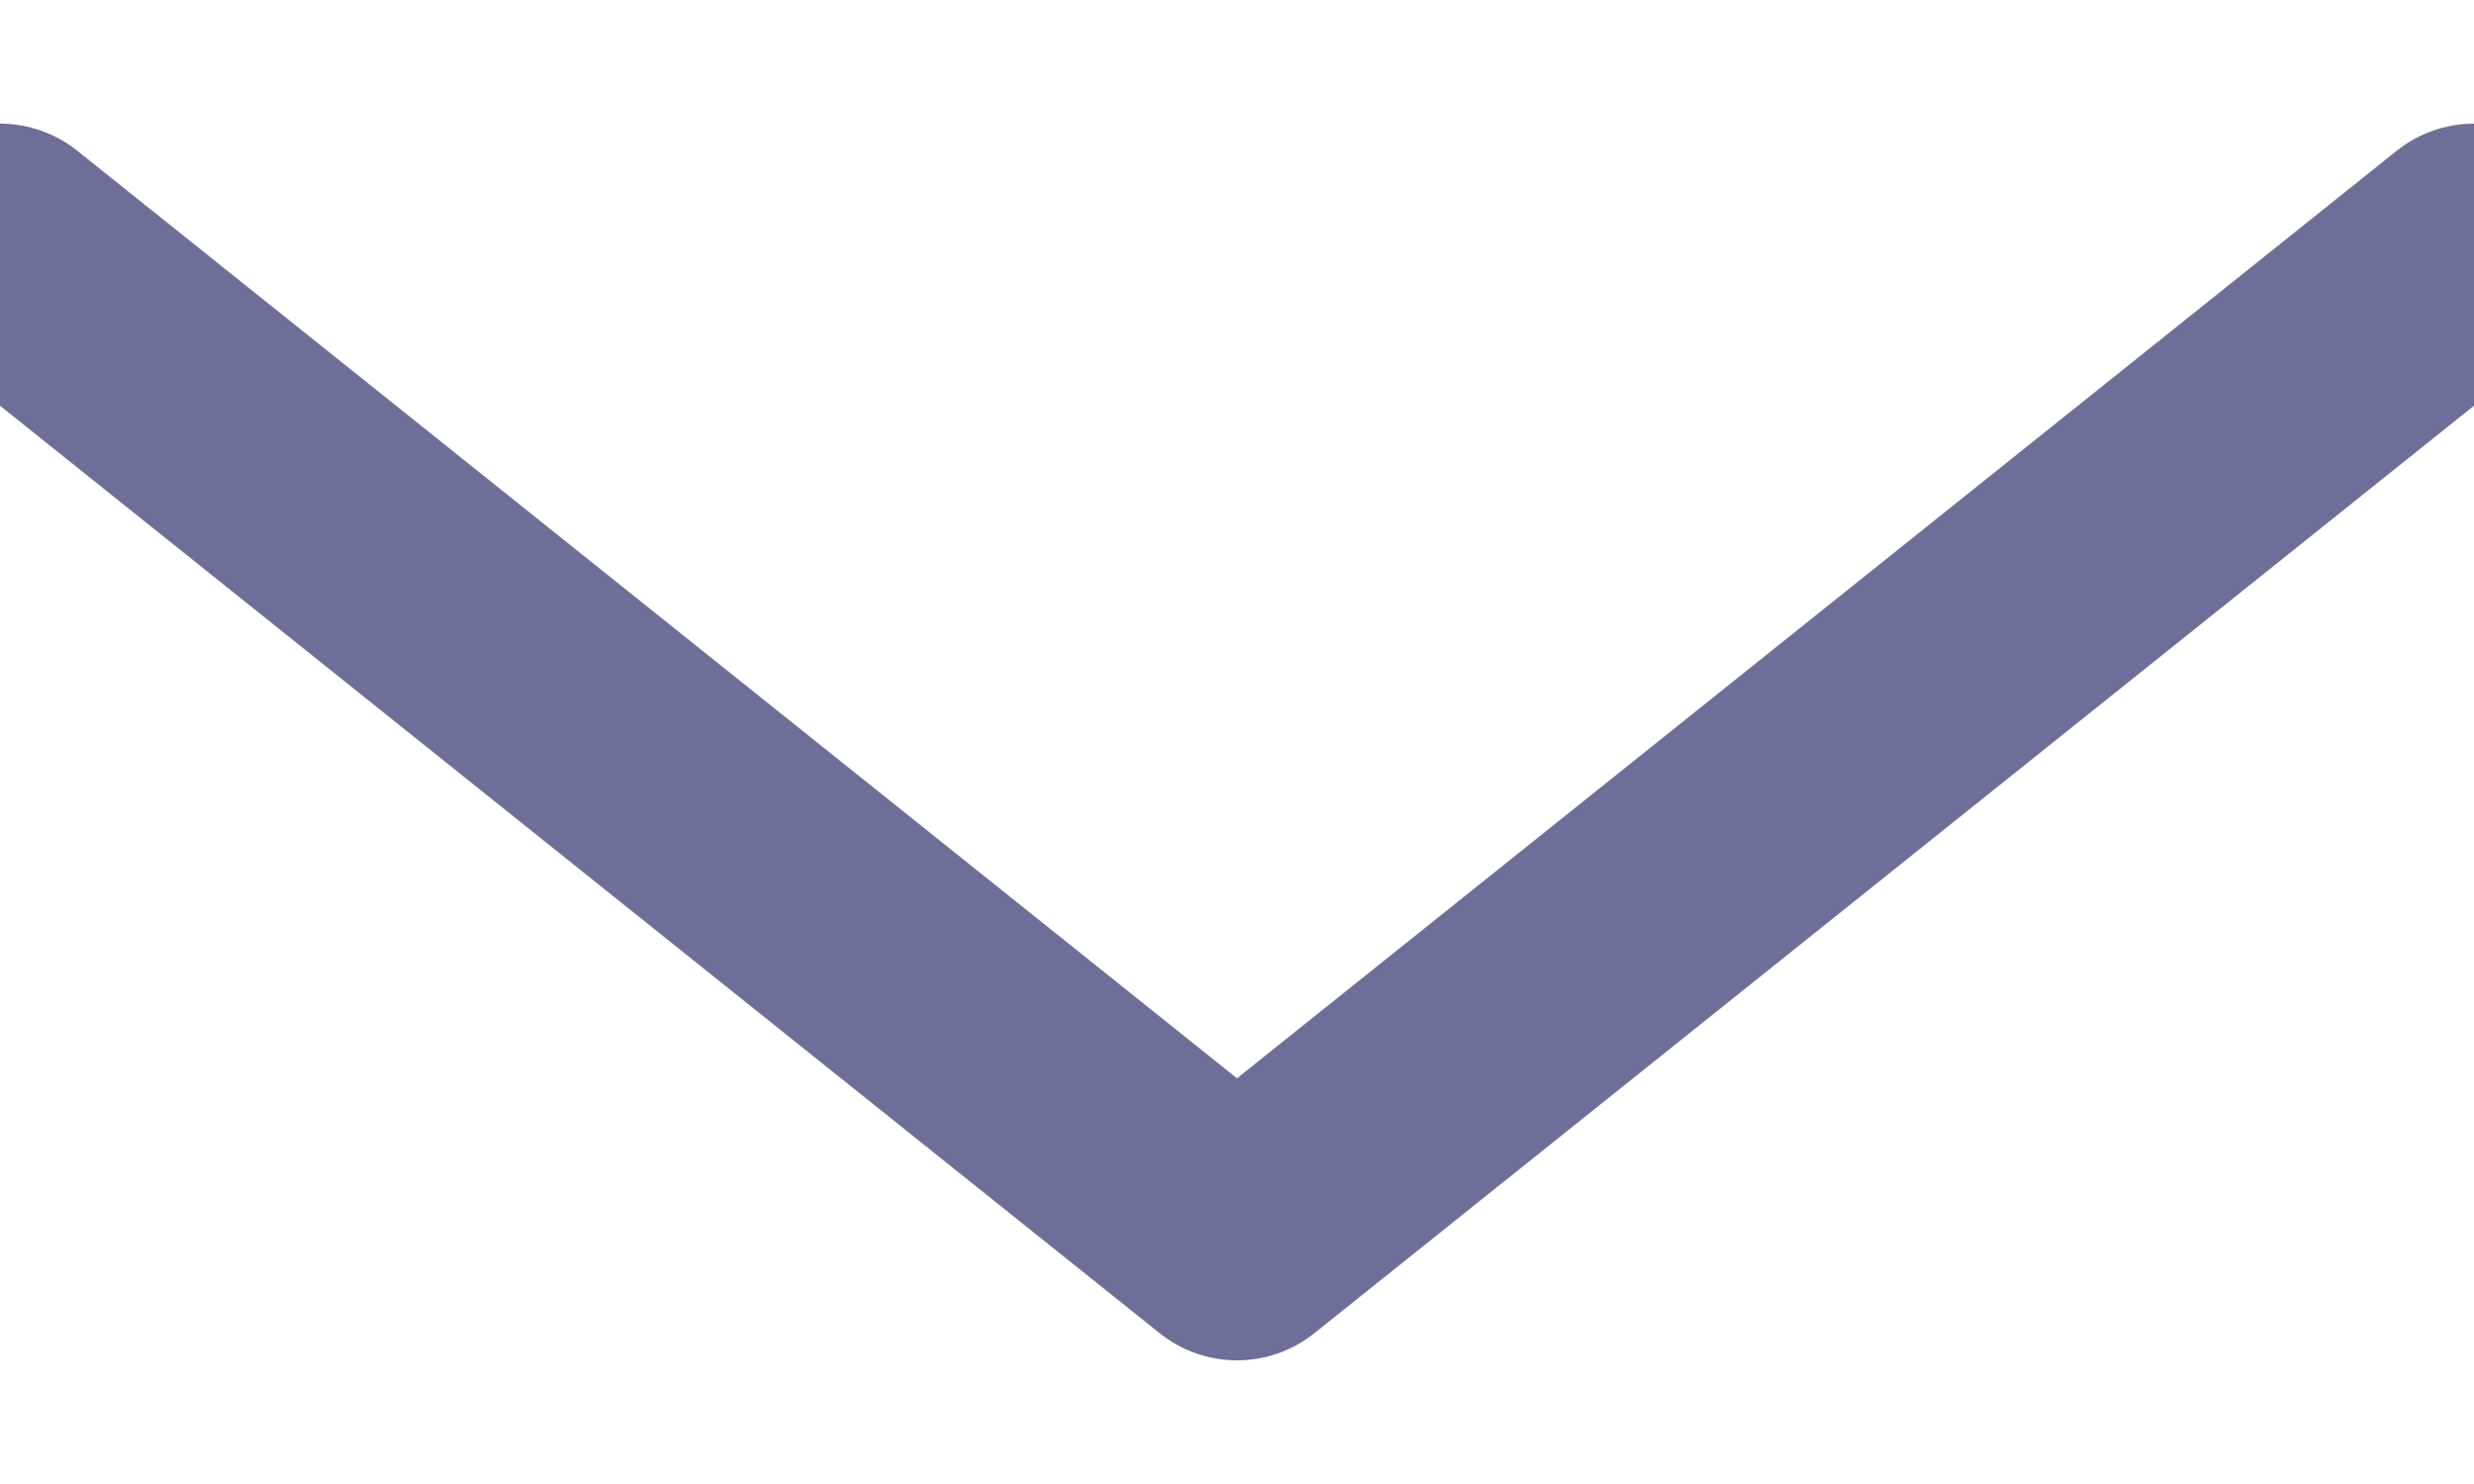<svg xmlns="http://www.w3.org/2000/svg" xmlns:xlink="http://www.w3.org/1999/xlink" width="10" height="6" version="1.1" viewBox="0 0 10 6"><title>dropdown</title><desc>Created with Sketch.</desc><g id="form-elements" fill="none" fill-rule="evenodd" stroke="none" stroke-width="1"><g id="molecules-/-lightMode-/-form-elements-/-select-/-label-/-error" transform="translate(-159, -17)"><g id="dropdown" transform="translate(156, 12)"><g id="boundingBox"><rect width="16" height="16" x="0" y="0"/></g><polyline id="Path-4" stroke="#6F6E98" stroke-linecap="round" stroke-linejoin="round" points="3 6 8 10 13 6"/></g></g></g></svg>